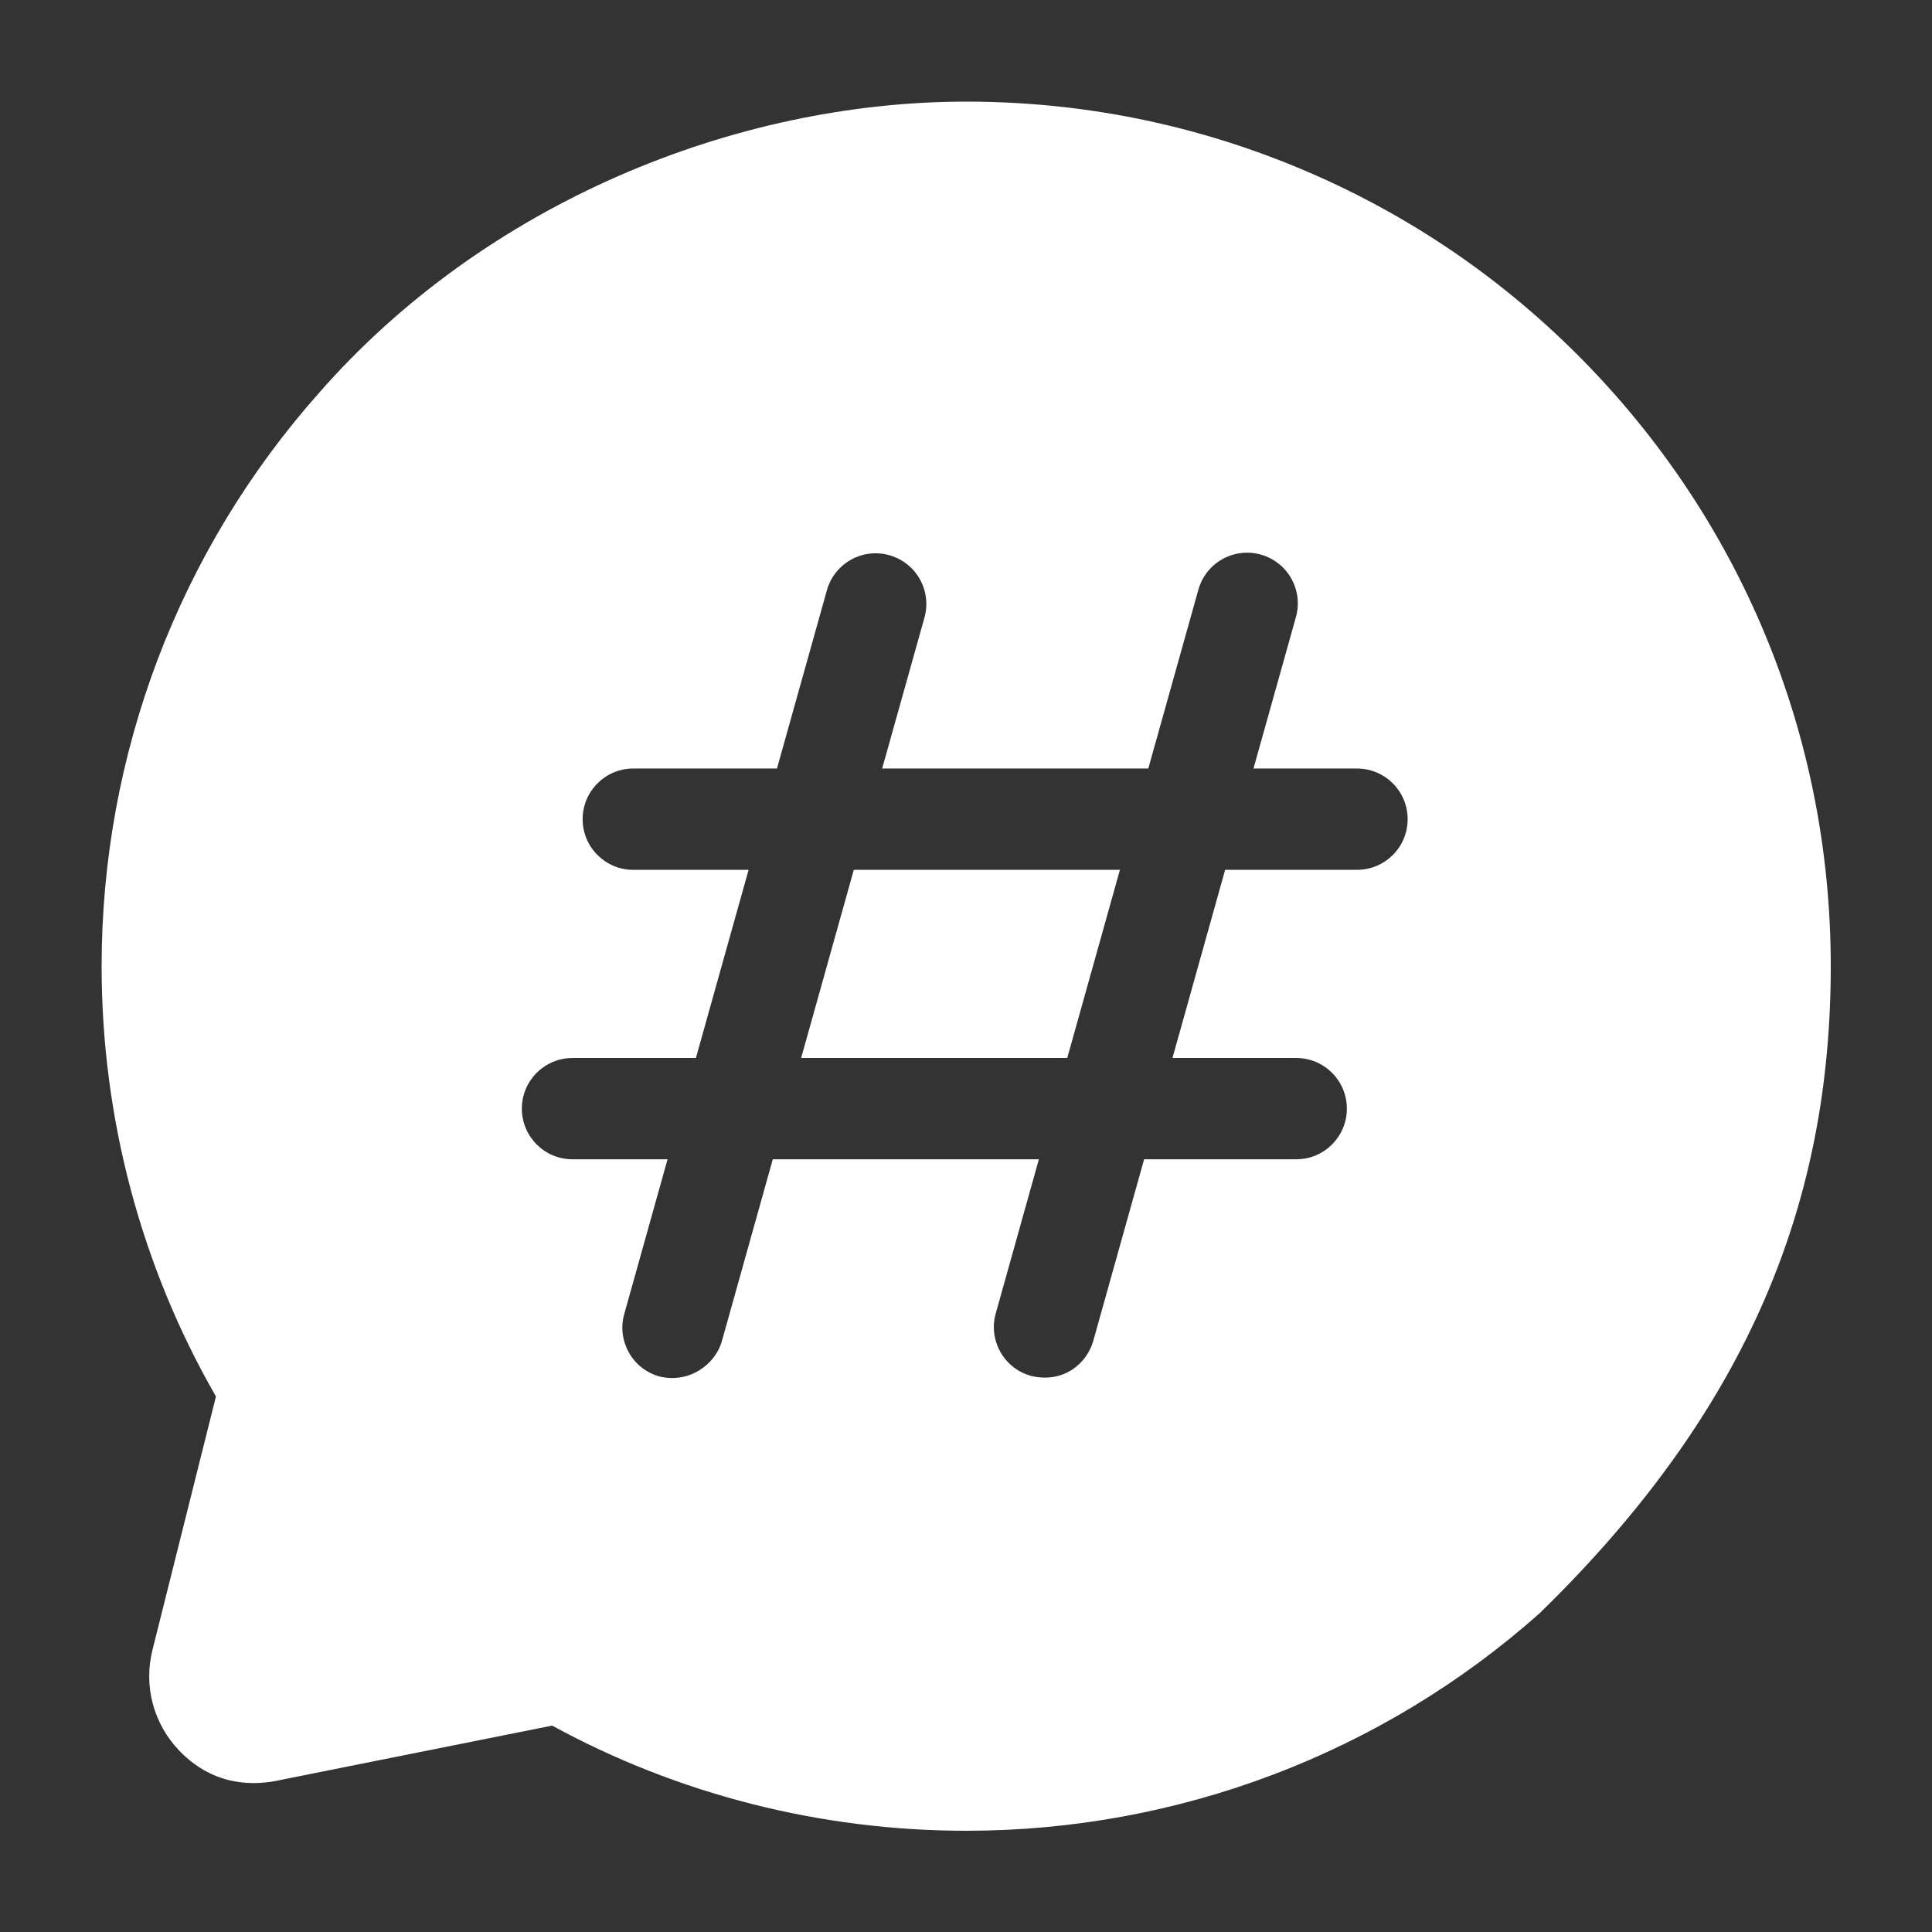 <?xml version="1.0"?>
<svg xmlns="http://www.w3.org/2000/svg" height="512px" viewBox="0 0 512 512" width="512px" class=""><rect x="0" y="0" width="512" height="512" fill="#333333" stroke="none"/><g transform="matrix(0.895 0 0 0.895 26.931 26.931)"><path d="m437.02 74.98c-23.879-23.879-51.758-42.531-82.871-55.449-31.109-12.91-64.008-19.48-97.77-19.531h-.379c-68.379 0-142.43 30-191.719 86.352-41.453 46.719-64.281 106.969-64.281 169.648 0 44.949 11.691 88.898 33.852 127.41l-18.801 75.07c-2.66 10.66.277 21.781 7.91 29.77 10.148 10.578 22.02 10.578 30.309 8.648l80.129-16.039c37.293 20.379 79.59 31.141 122.602 31.141 62.699 0 122.949-22.828 169.648-64.27 63.09-61.379 86.352-123.34 86.352-191.73 0-68.379-26.629-132.66-74.98-181.02zm-65.301 152.488h-39.047l-15.594 55.711h36.641c8.293 0 15 6.719 15 15s-6.707 15-15 15h-45.039l-15.039 53.719c-1.859 6.633-8.73 12.773-18.492 10.402-7.977-2.23-12.637-10.512-10.398-18.48l12.77-45.641h-78.789l-15.09 53.898c-1.859 6.633-9.43 12.594-18.492 10.402-7.977-2.23-12.637-10.512-10.398-18.48l12.82-45.82h-28.141c-8.289 0-15-6.719-15-15s6.711-15 15-15h36.539l15.602-55.711h-34.141c-8.289 0-15-6.707-15-15 0-8.277 6.711-15 15-15h42.539l14.781-52.77c2.23-7.98 10.512-12.641 18.48-10.398 7.98 2.23 12.641 10.508 10.41 18.48l-12.52 44.688h78.801l14.828-52.949c2.23-7.98 10.512-12.641 18.48-10.398 7.98 2.23 12.641 10.508 10.41 18.48l-12.57 44.867h30.648c8.293 0 15 6.723 15 15 0 8.293-6.707 15-15 15zm-164.59 55.711h78.793l15.598-55.711h-78.801zm0 0" data-original="#000000" class="active-path" data-old_color="#000000" fill="#FFFFFF"/></g> </svg>
